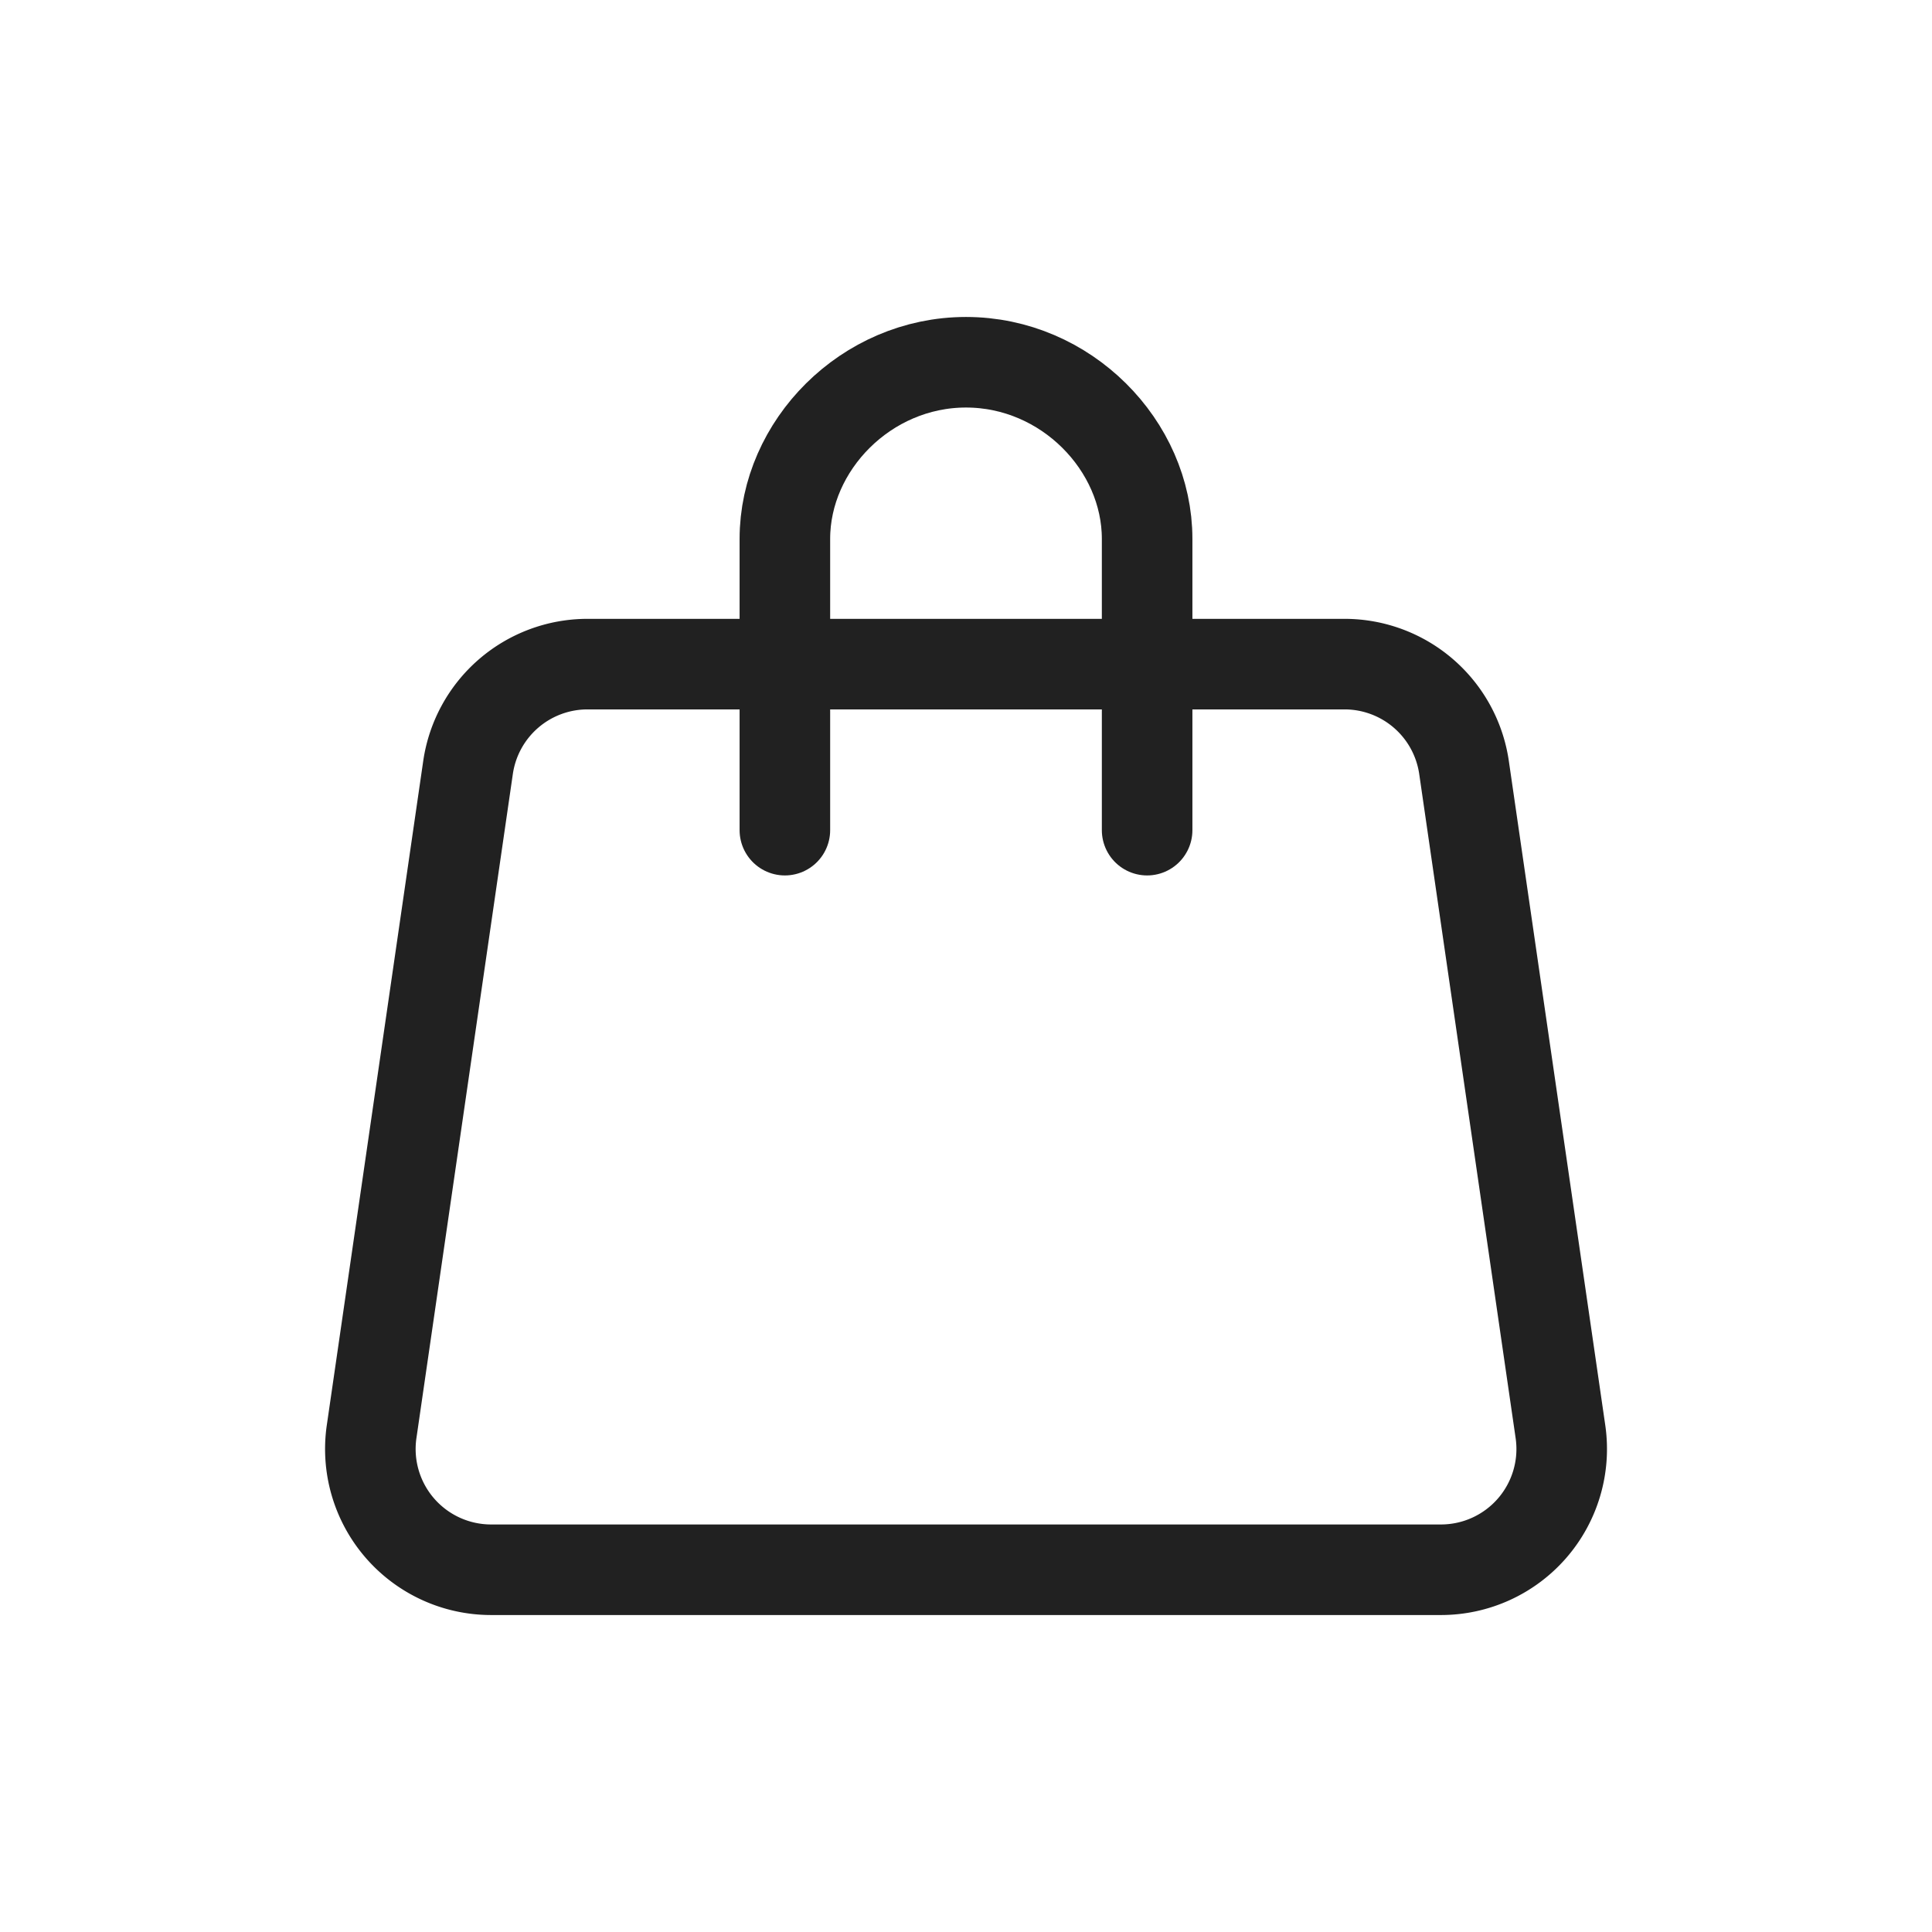 <svg xmlns="http://www.w3.org/2000/svg" width="32" height="32" viewBox="0 0 32 32">
    <g fill="none" fill-rule="evenodd">
        <path d="M0 0h32v32H0z"/>
        <path fill-rule="nonzero" stroke="#212121" stroke-linejoin="round" stroke-width="1.5" d="M9.73 11h12.54a2 2 0 0 1 1.979 1.713l1.597 11A2 2 0 0 1 23.866 26H8.134a2 2 0 0 1-1.979-2.287l1.597-11A2 2 0 0 1 9.731 11z"/>
        <path fill-rule="nonzero" stroke="#212121" stroke-linecap="round" stroke-linejoin="round" stroke-width="1.5" d="M13 13.75V8.925C13 7.38 14.343 6 16 6s3 1.379 3 2.925v4.825"/>
    </g>
</svg>
